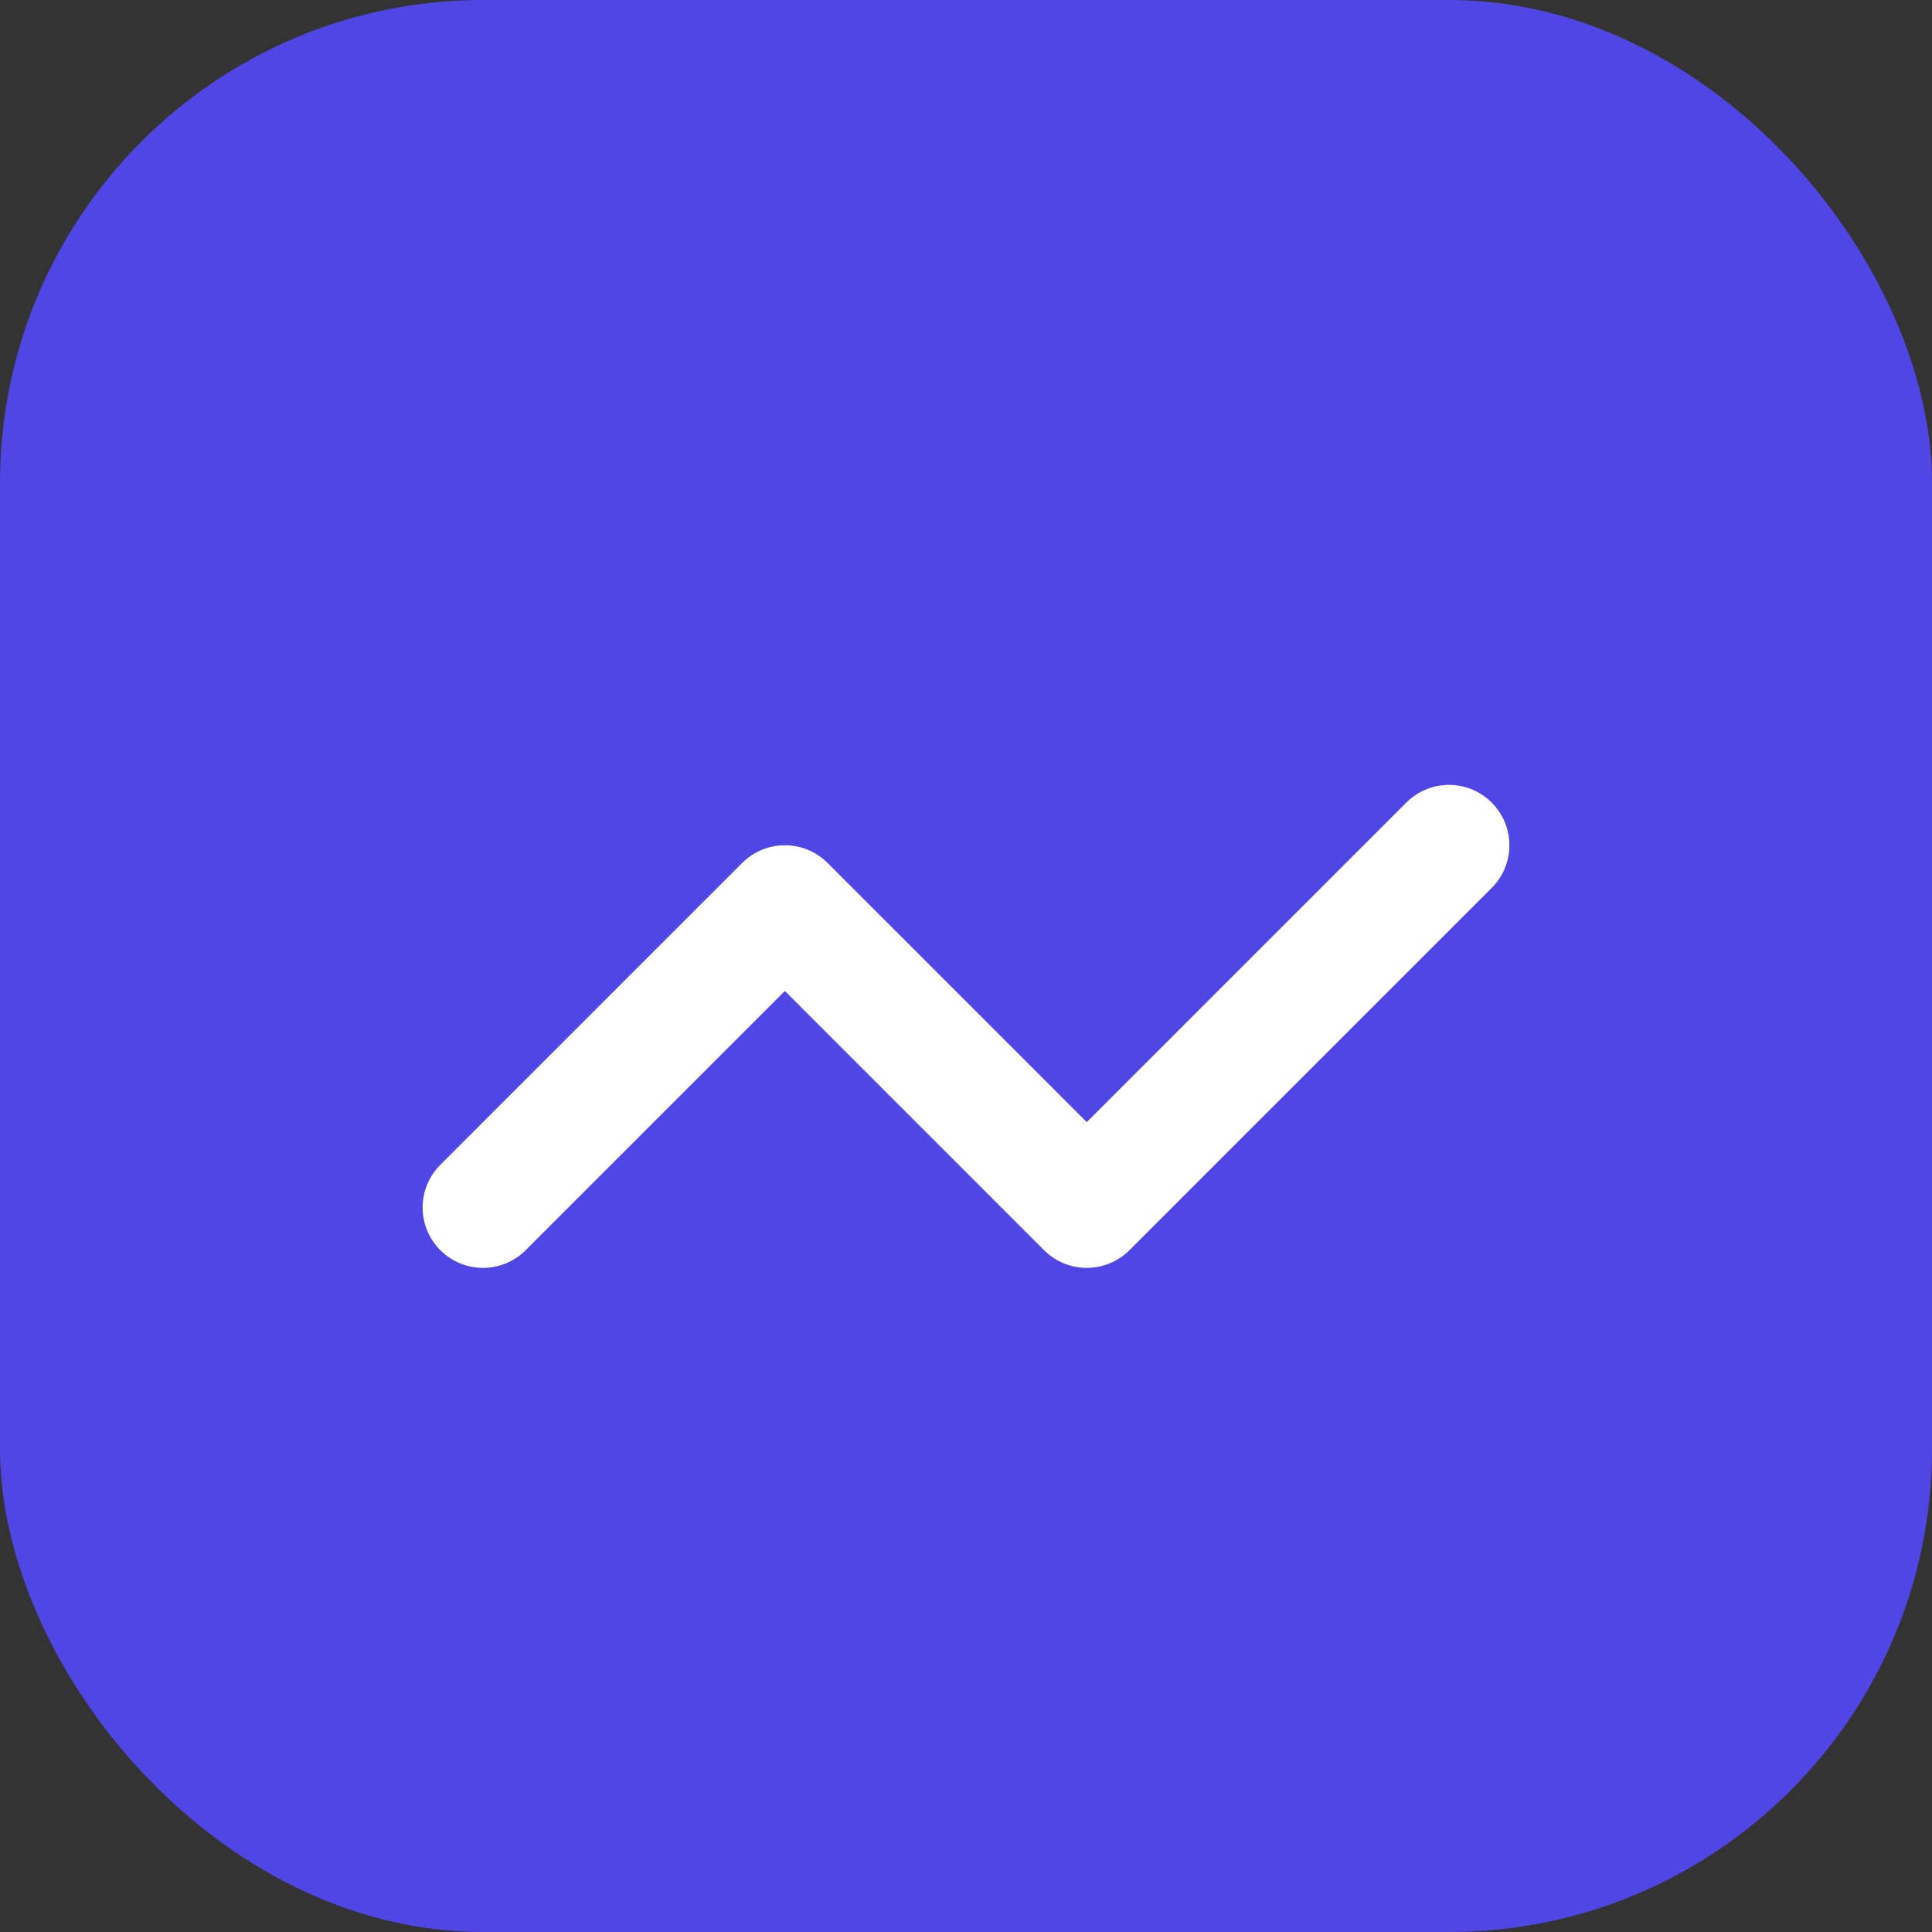 <svg width="32" height="32" viewBox="0 0 32 32" fill="none" xmlns="http://www.w3.org/2000/svg">
  <rect x="0" y="0" width="32" height="32" fill="#333333" stroke="none"/>
  <rect width="32" height="32" rx="8" fill="#4F46E5"/>
  <path d="M8 20L13 15L18 20L24 14" stroke="white" stroke-width="2" stroke-linecap="round" stroke-linejoin="round"/>
</svg>

